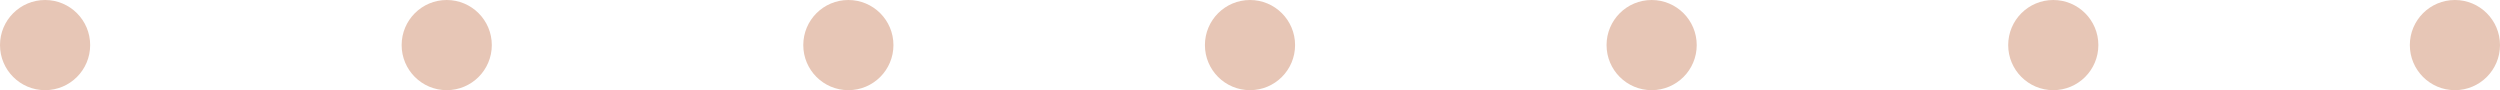 <svg width="305" height="11" viewBox="0 0 305 11" fill="none" xmlns="http://www.w3.org/2000/svg">
<circle cx="5.5" cy="5.5" r="5.5" fill="#E7C6B6"/>
<circle cx="54.5" cy="5.5" r="5.5" fill="#E7C6B6"/>
<circle cx="103.5" cy="5.5" r="5.5" fill="#E7C6B6"/>
<circle cx="152.5" cy="5.5" r="5.5" fill="#E7C6B6"/>
<circle cx="201.5" cy="5.5" r="5.5" fill="#E7C6B6"/>
<circle cx="250.5" cy="5.5" r="5.5" fill="#E7C6B6"/>
<circle cx="299.5" cy="5.5" r="5.5" fill="#E7C6B6"/>
</svg>
